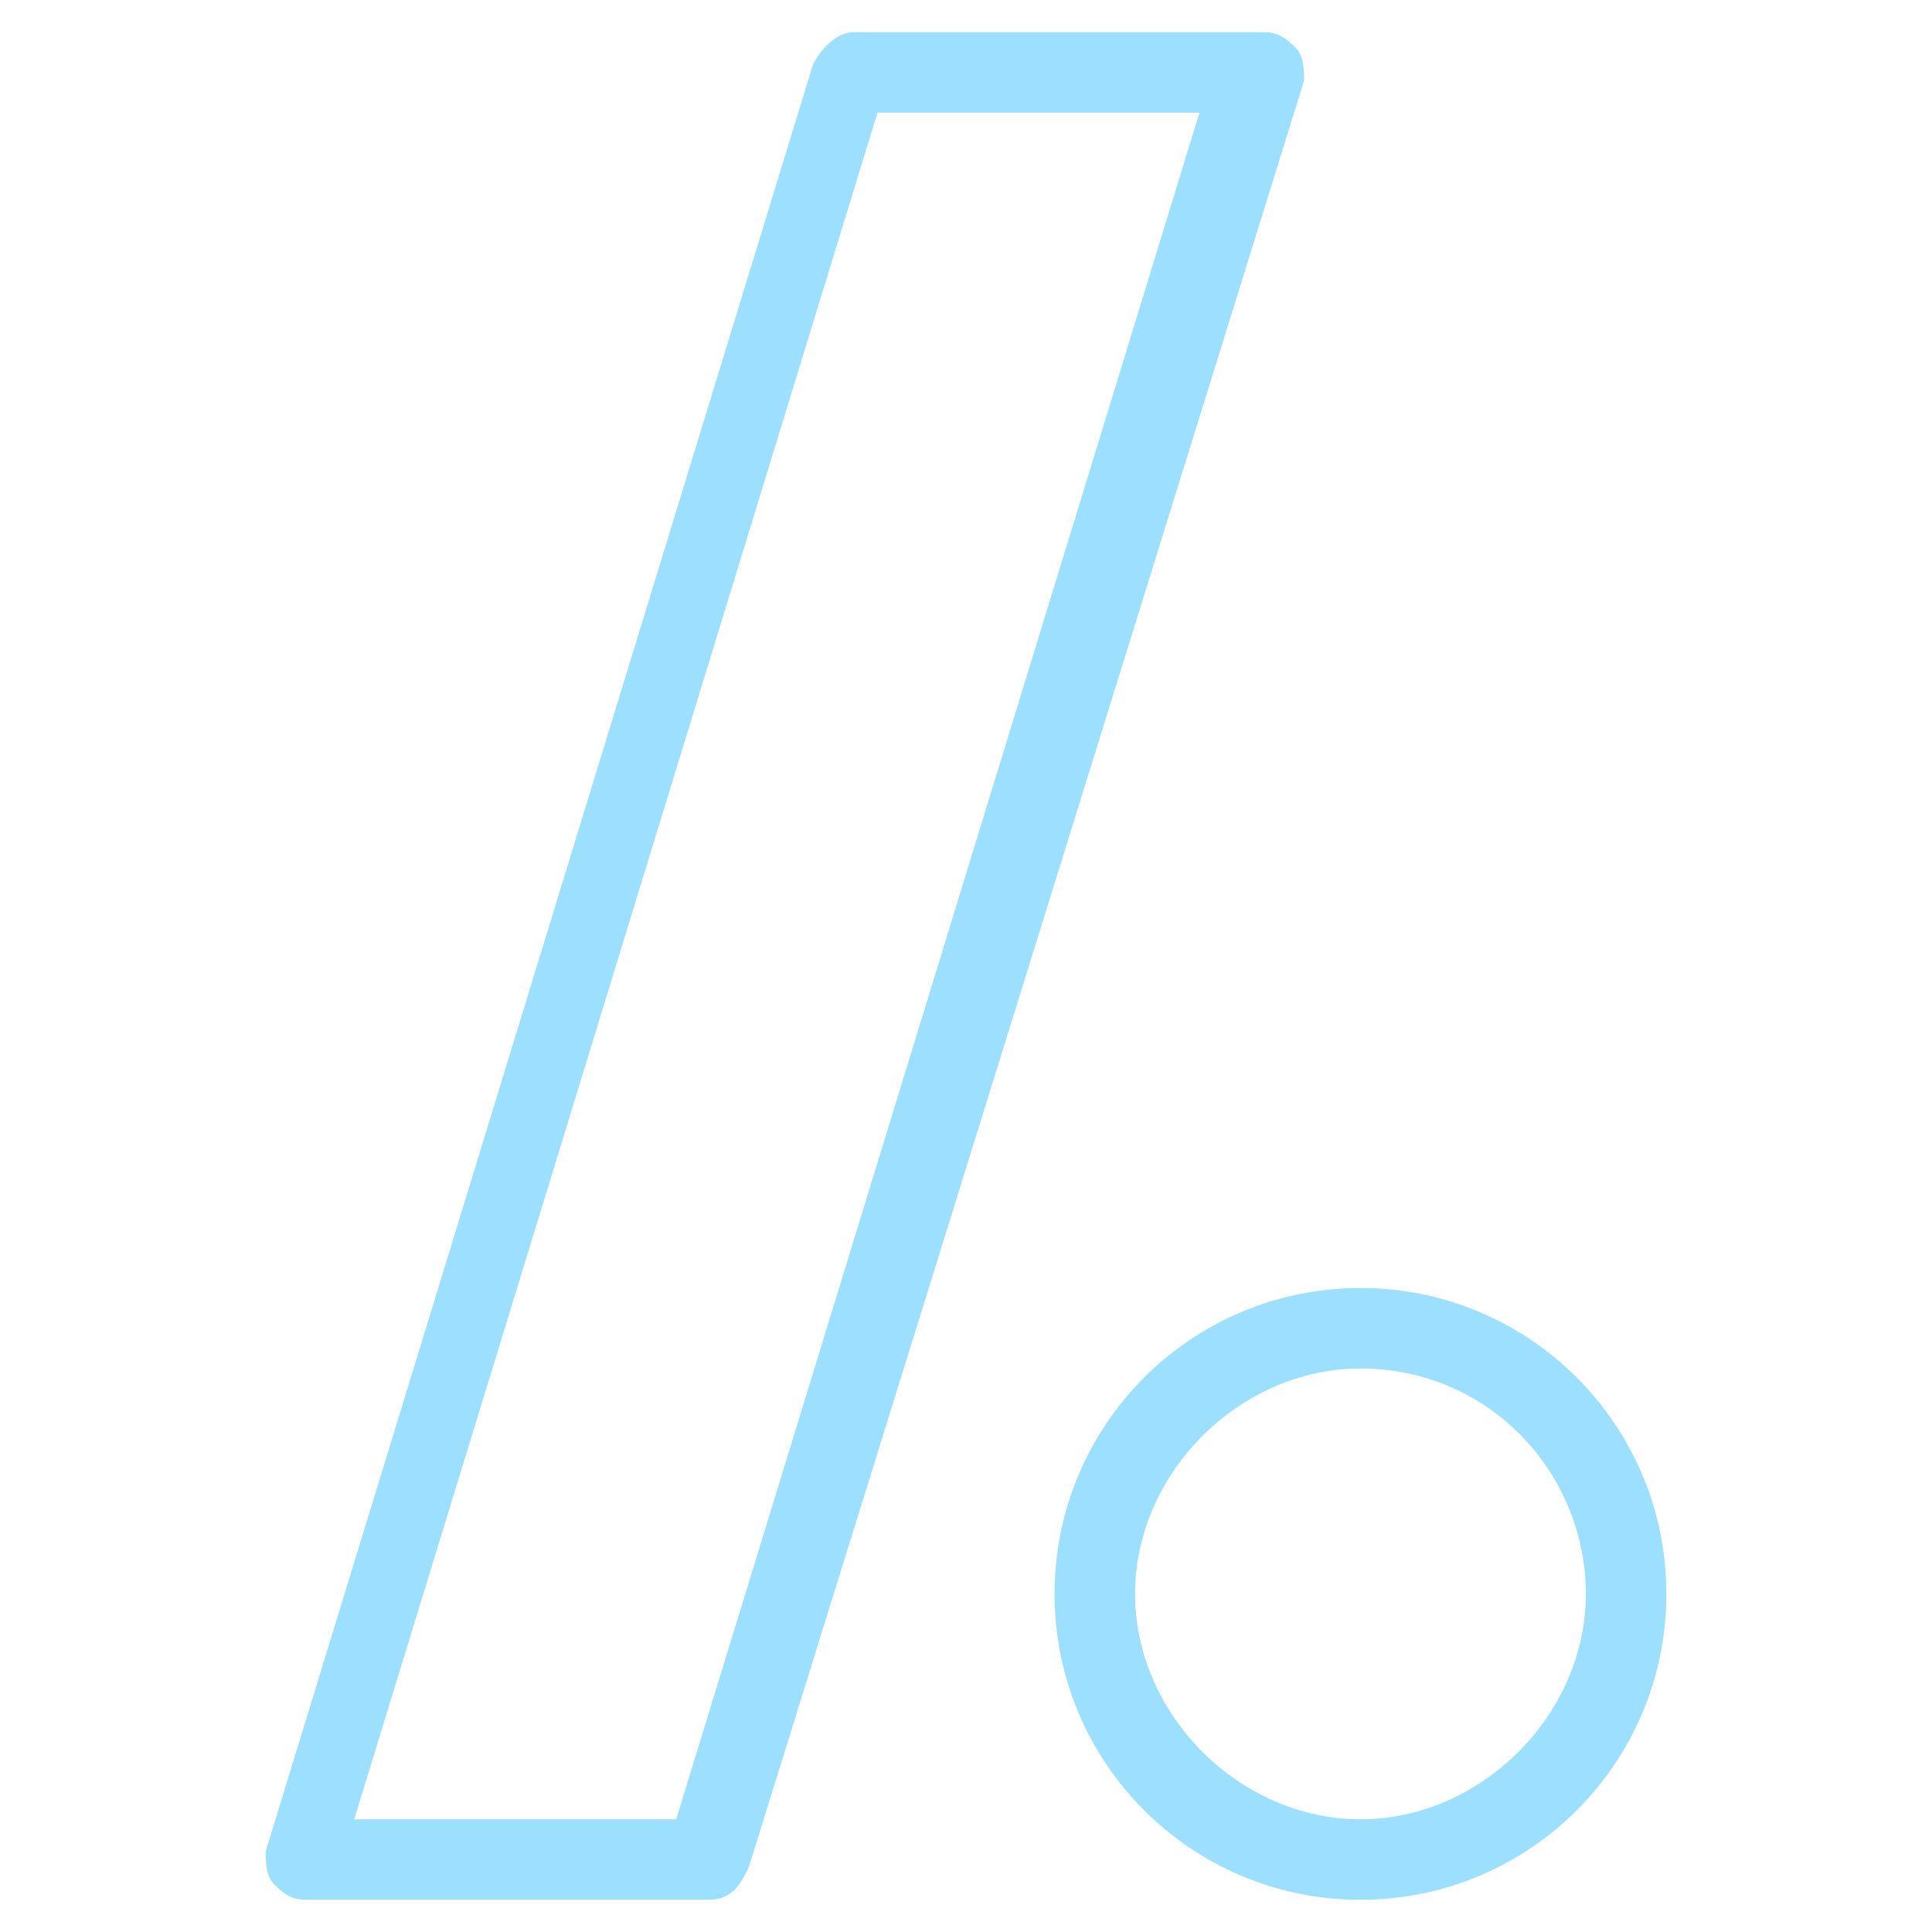 <svg xmlns="http://www.w3.org/2000/svg" xml:space="preserve" viewBox="0 0 24 24" id="logo">
  <path d="M8.8 23.6h-5c-.2 0-.3-.1-.4-.2s-.1-.3-.1-.4L10.1.8c.1-.2.3-.4.5-.4h5.1c.2 0 .3.1.4.2s.1.3.1.4L9.3 23.2c-.1.2-.2.4-.5.4zm-4.4-1h4l6.5-21.2h-4L4.4 22.6zM16.9 23.6c-2.1 0-3.8-1.7-3.8-3.8s1.7-3.8 3.8-3.8c2.1 0 3.8 1.7 3.8 3.8s-1.7 3.8-3.8 3.8zm0-6.6c-1.5 0-2.8 1.3-2.8 2.8s1.3 2.8 2.8 2.8c1.5 0 2.8-1.3 2.8-2.8S18.5 17 16.9 17z" fill="#9cdfff" class="color000000 svgShape"></path>
</svg>